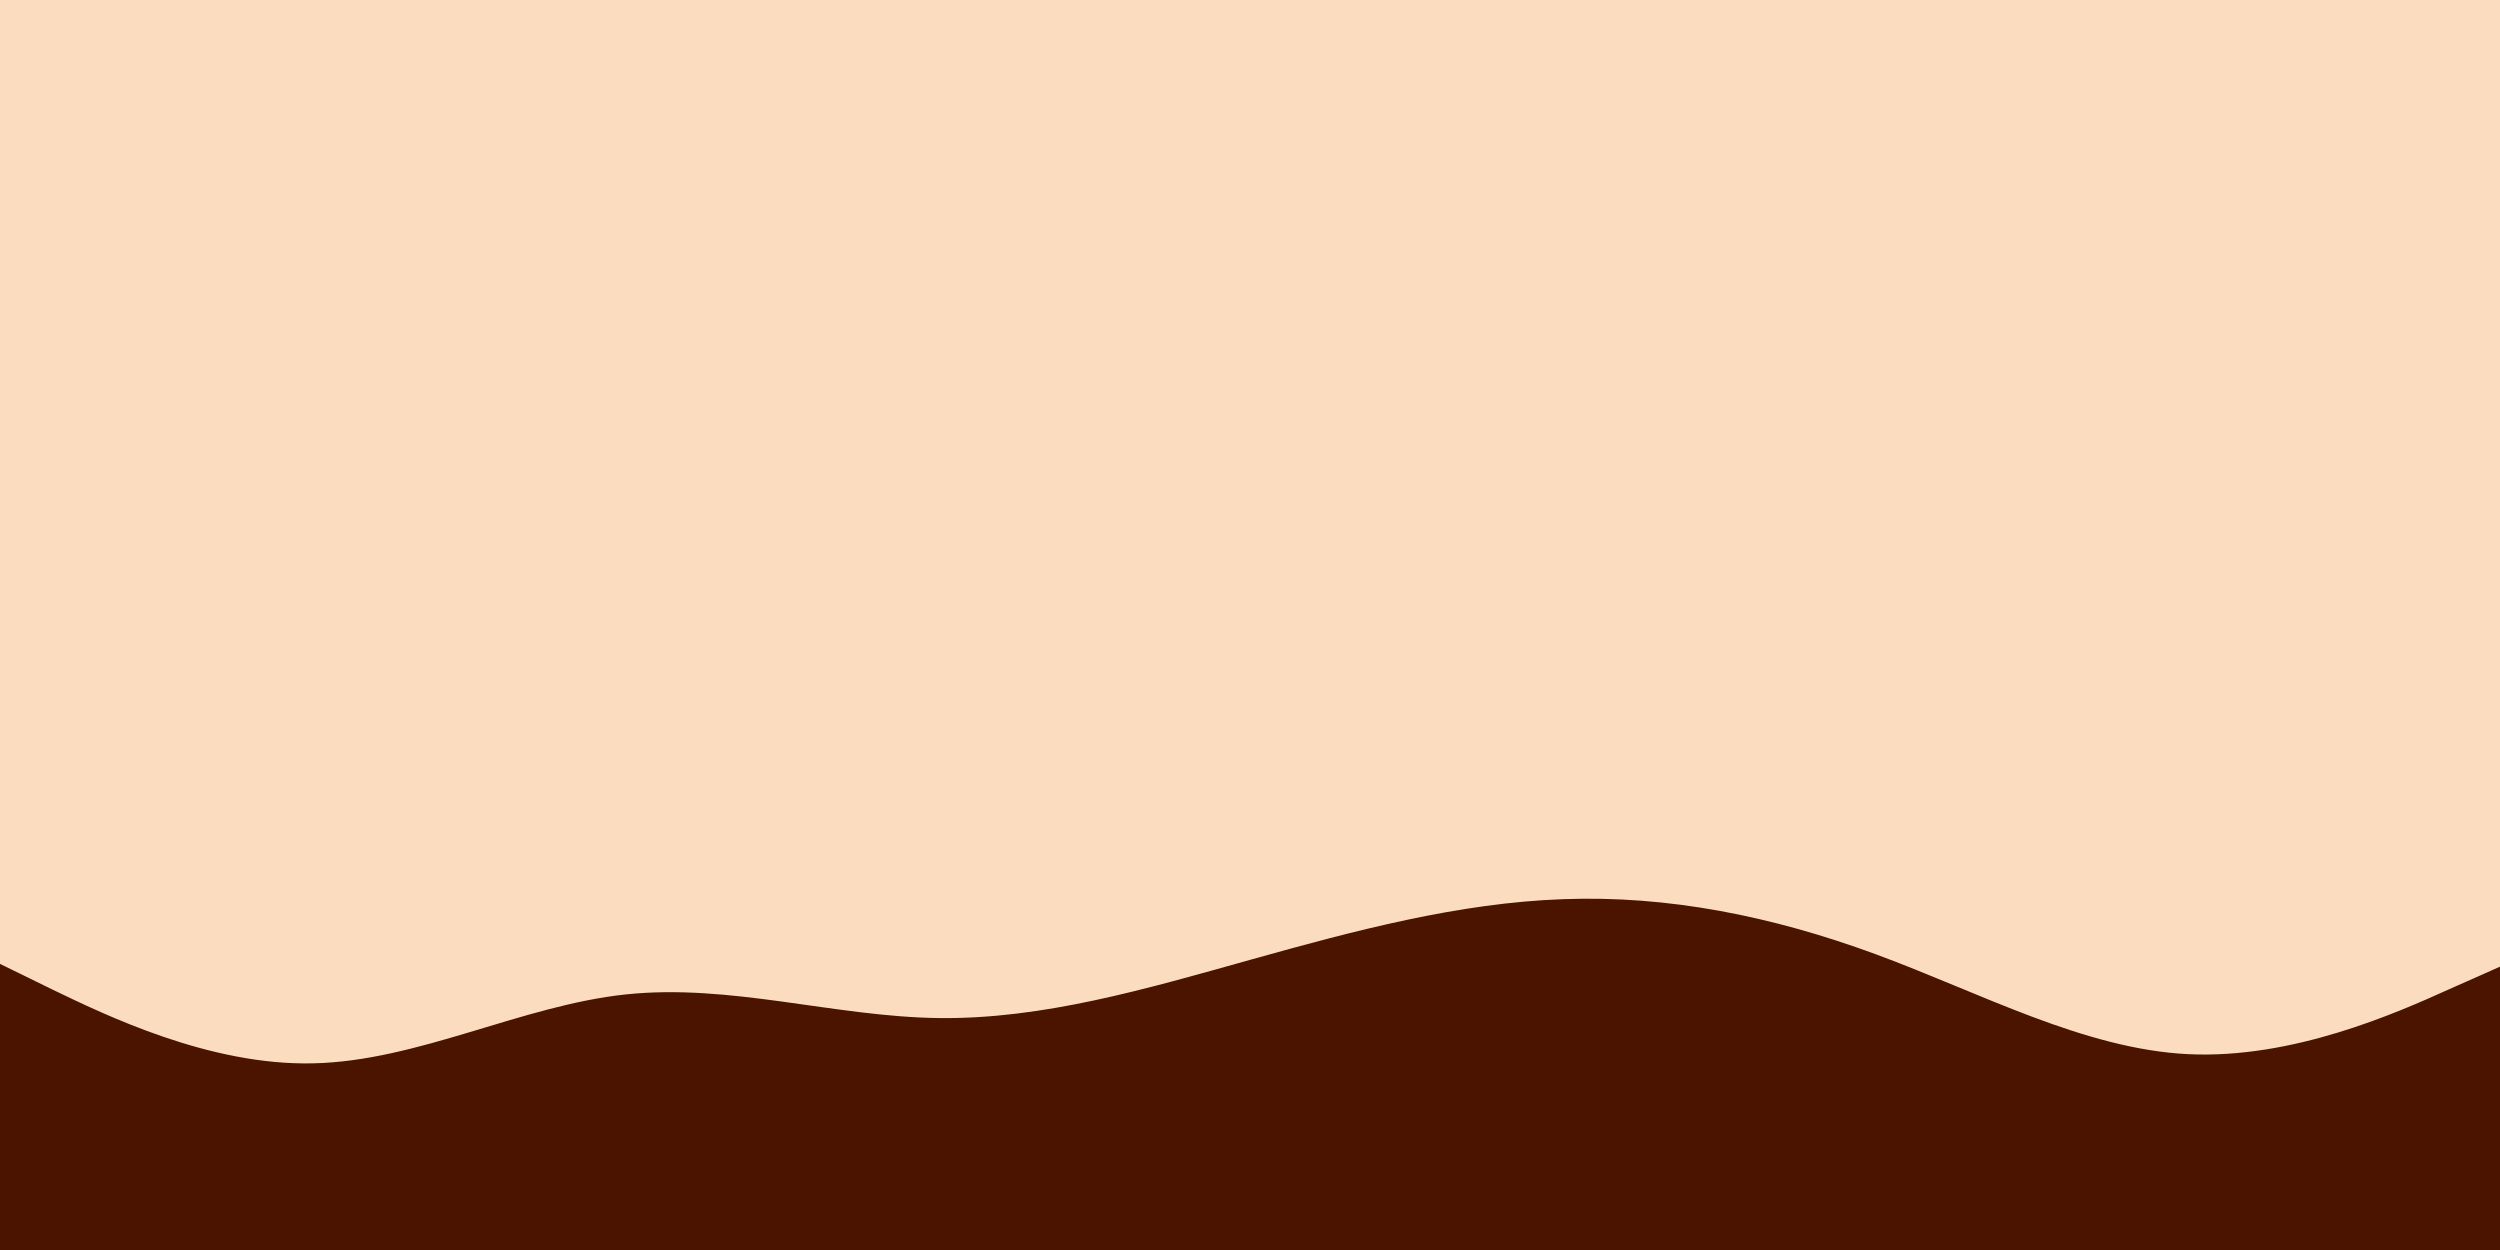 <svg id="visual" viewBox="0 0 900 450" width="900" height="450" xmlns="http://www.w3.org/2000/svg" xmlns:xlink="http://www.w3.org/1999/xlink" version="1.1"><rect x="0" y="0" width="900" height="450" fill="#fcdcbf"></rect><path d="M0 347L18.8 356.2C37.7 365.3 75.3 383.7 112.8 382.8C150.3 382 187.7 362 225.2 358C262.7 354 300.3 366 337.8 366.5C375.3 367 412.7 356 450.2 345.5C487.7 335 525.3 325 562.8 323.7C600.3 322.3 637.7 329.7 675.2 343.5C712.7 357.3 750.3 377.7 787.8 379.5C825.3 381.3 862.7 364.7 881.3 356.3L900 348L900 451L881.3 451C862.7 451 825.3 451 787.8 451C750.3 451 712.7 451 675.2 451C637.7 451 600.3 451 562.8 451C525.3 451 487.7 451 450.2 451C412.7 451 375.3 451 337.8 451C300.3 451 262.7 451 225.2 451C187.7 451 150.3 451 112.8 451C75.3 451 37.7 451 18.8 451L0 451Z" fill="#4a1400" stroke-linecap="round" stroke-linejoin="miter"></path></svg>